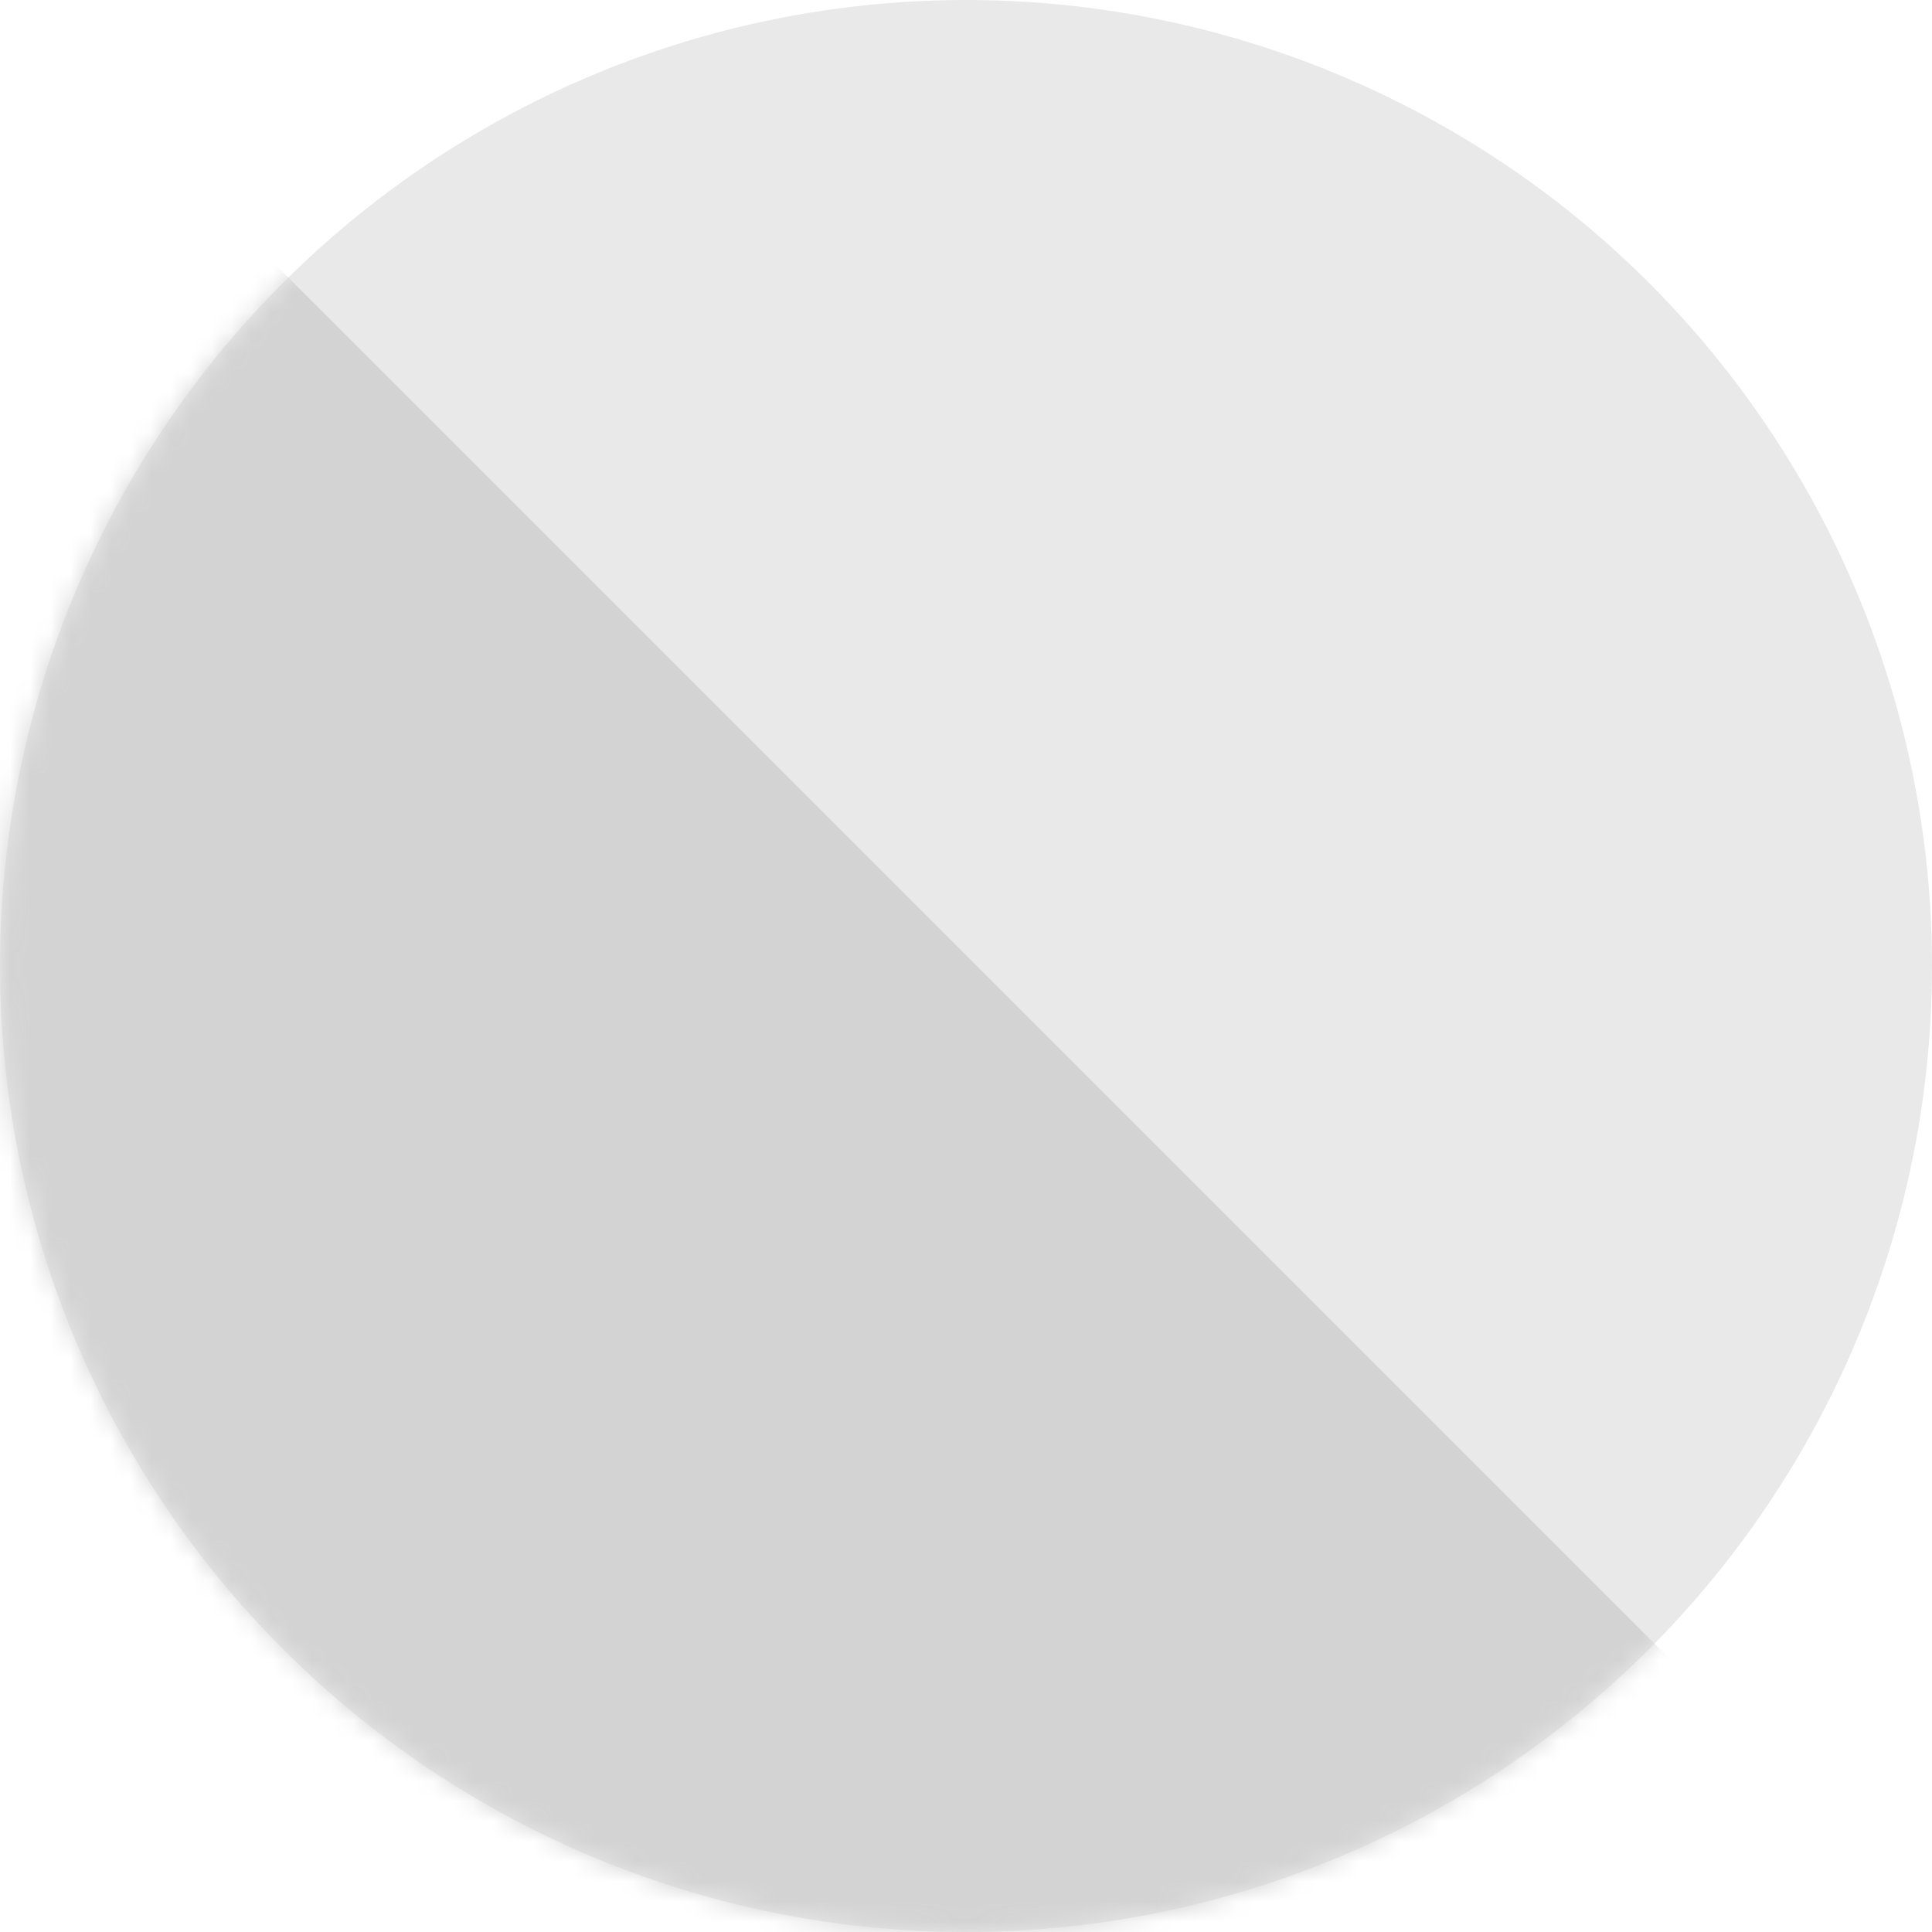 <?xml version="1.0" encoding="UTF-8" standalone="no"?>
<svg width="96px" height="96px" viewBox="0 0 96 96" version="1.1" xmlns="http://www.w3.org/2000/svg" xmlns:xlink="http://www.w3.org/1999/xlink" xmlns:sketch="http://www.bohemiancoding.com/sketch/ns">
    <!-- Generator: Sketch 3.0.4 (8053) - http://www.bohemiancoding.com/sketch -->
    <title>digit</title>
    <desc>Created with Sketch.</desc>
    <defs>
        <circle id="path-1" cx="48" cy="48" r="48"></circle>
    </defs>
    <g id="Page-1" stroke="none" stroke-width="1" fill="none" fill-rule="evenodd" sketch:type="MSPage">
        <g id="23andme" sketch:type="MSArtboardGroup" transform="translate(-440, -2816)">
            <g id="count-sec" sketch:type="MSLayerGroup" transform="translate(-1, 2523)">
                <g id="count" transform="translate(441, 293)">
                    <g id="digit">
                        <mask id="mask-2" sketch:name="Oval 610" fill="white">
                            <use xlink:href="#path-1"></use>
                        </mask>
                        <use id="Oval-610" fill="#E9E9E9" sketch:type="MSShapeGroup" xlink:href="#path-1"></use>
                        <path d="M-67.685,67.54 L22.118,157.342 L90,89.46 L0.197,-0.342 L-67.685,67.54 L-67.685,67.54 Z" id="Rectangle-531" fill="#D3D3D3" sketch:type="MSShapeGroup" mask="url(#mask-2)"></path>
                    </g>
                </g>
            </g>
        </g>
    </g>
</svg>